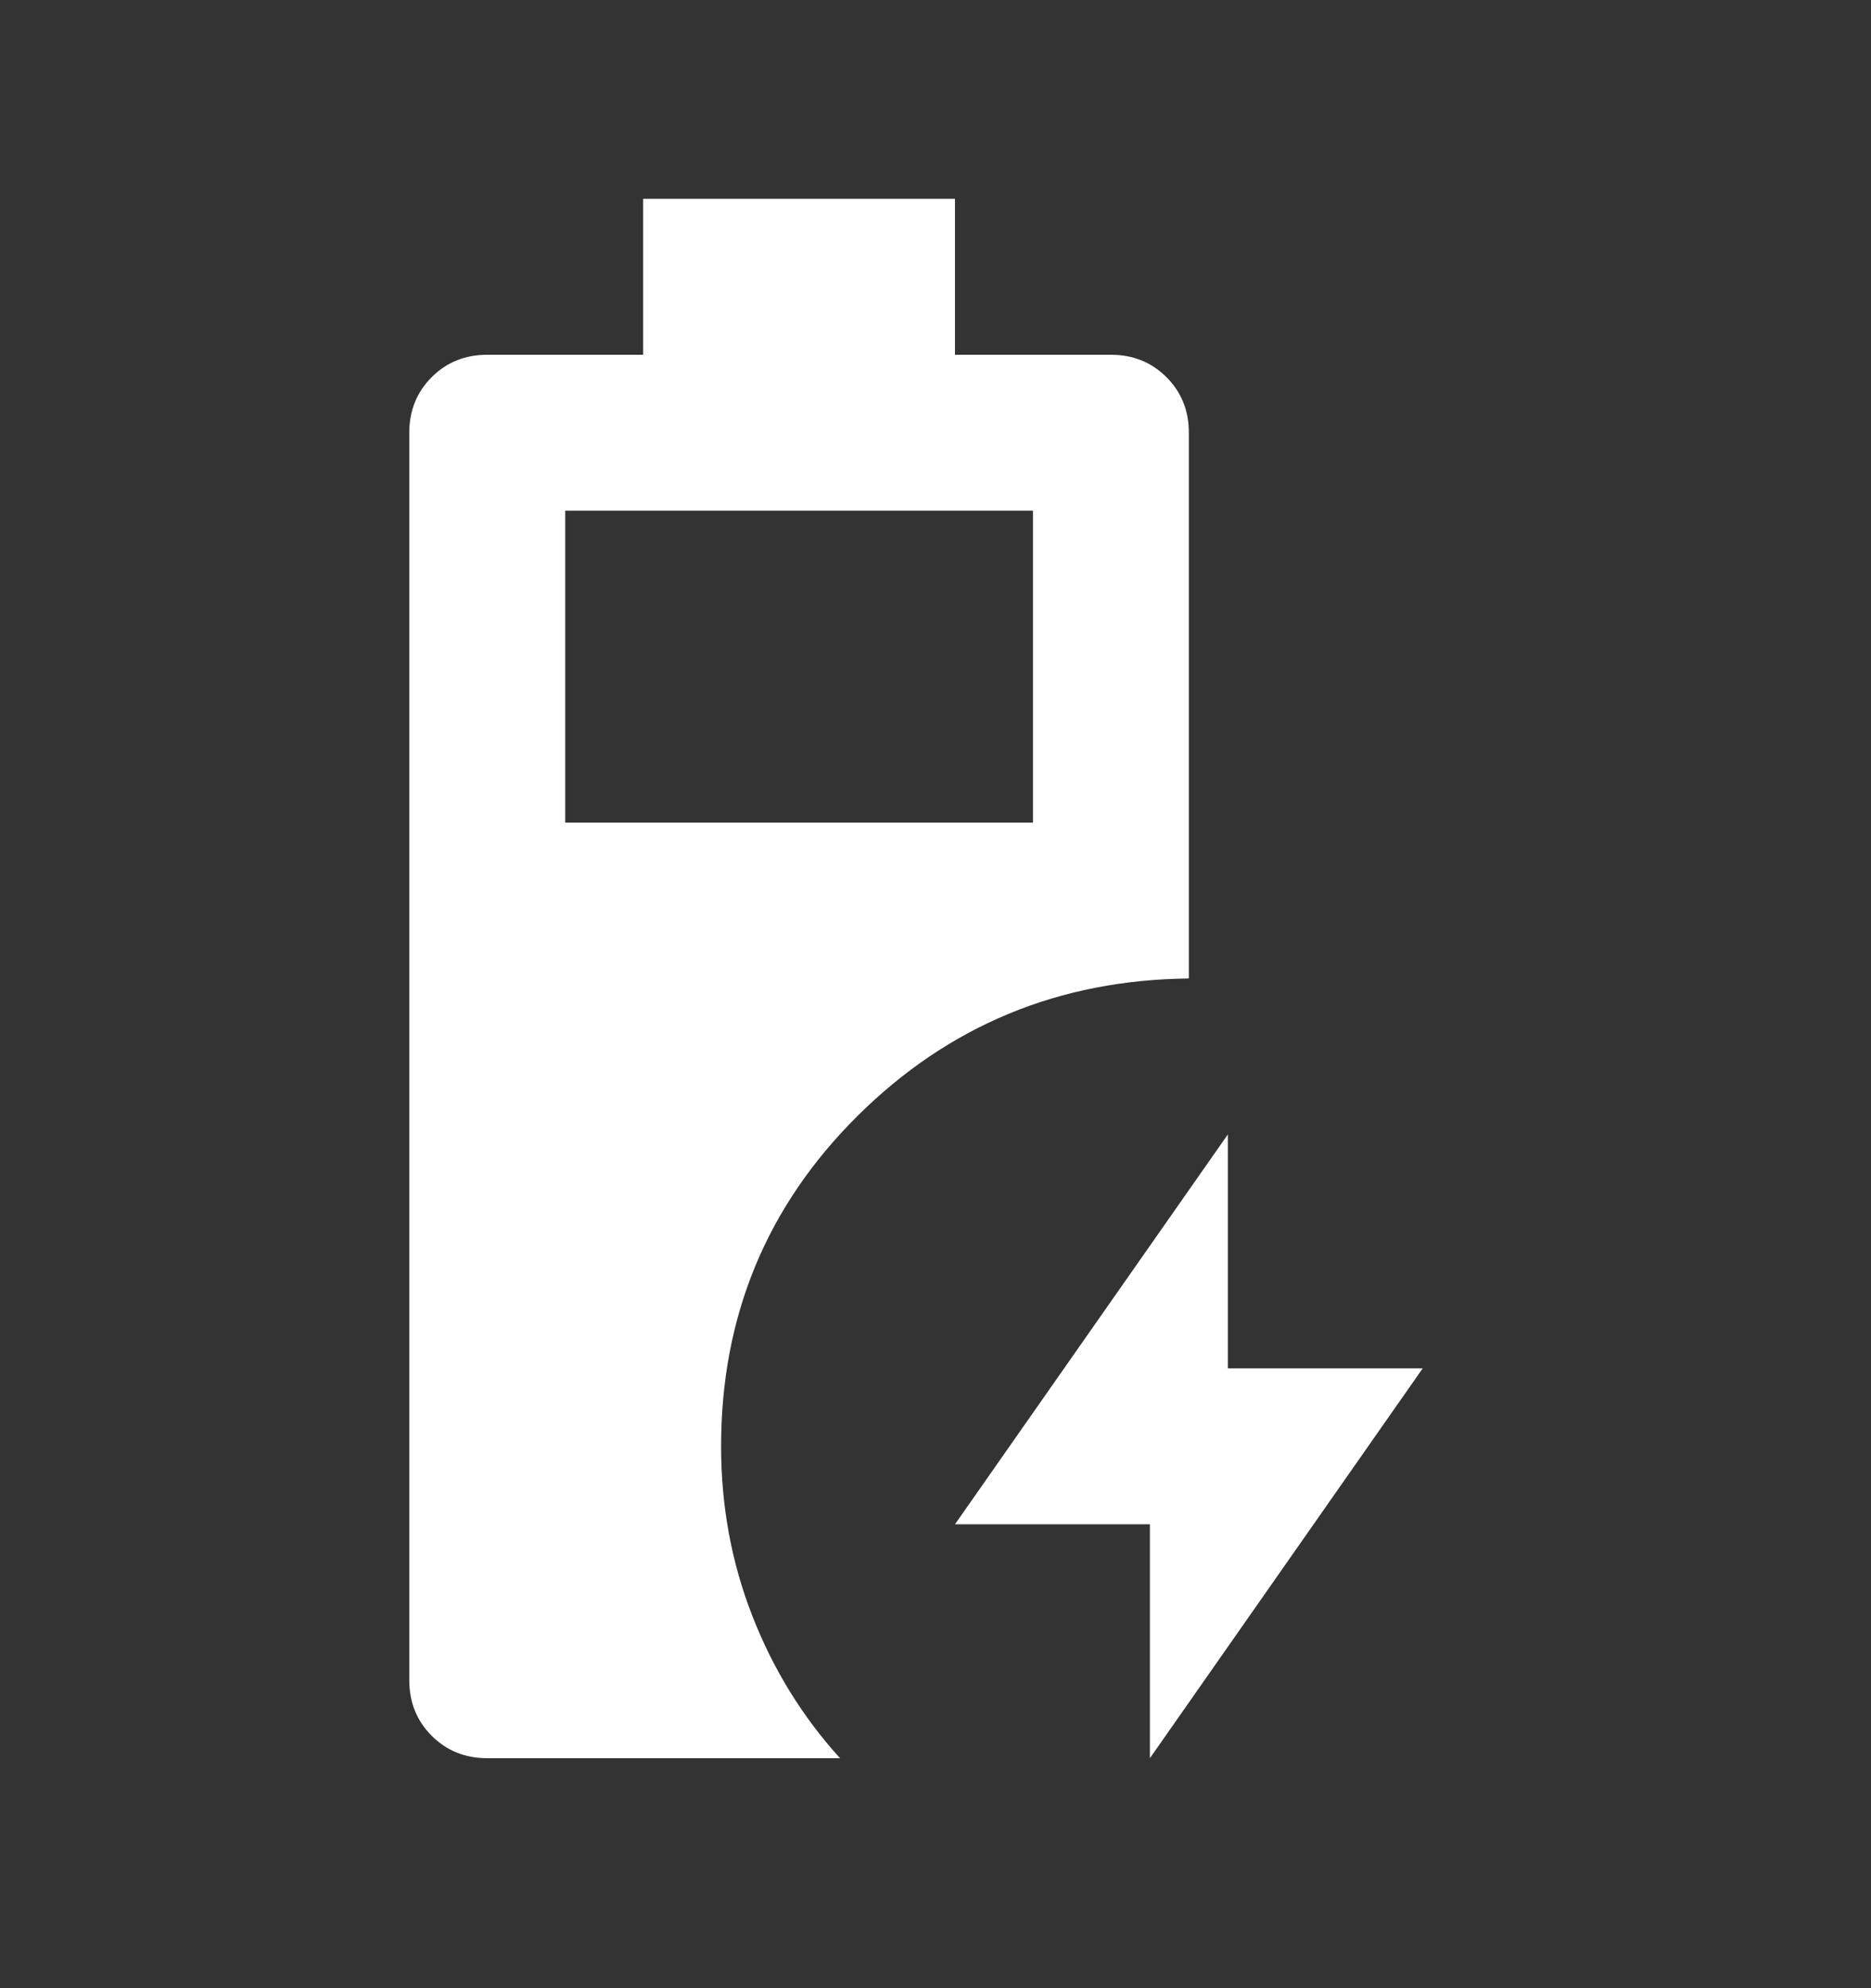 <svg width="32" height="34" viewBox="0 0 32 34" fill="none" xmlns="http://www.w3.org/2000/svg">
<rect x="0" y="0" width="32" height="34" fill="#333333" stroke="none"/>
<path d="M8.333 30.067C7.956 30.067 7.639 29.939 7.383 29.683C7.128 29.428 7 29.111 7 28.733V7.4C7 7.022 7.128 6.706 7.383 6.45C7.639 6.194 7.956 6.067 8.333 6.067H11V3.4H16.333V6.067H19C19.378 6.067 19.694 6.194 19.95 6.45C20.206 6.706 20.333 7.022 20.333 7.4V16.733C18.111 16.756 16.222 17.539 14.667 19.083C13.111 20.628 12.333 22.511 12.333 24.733C12.333 25.756 12.511 26.722 12.867 27.633C13.222 28.544 13.722 29.356 14.367 30.067H8.333ZM9.667 14.067H17.667V8.733H9.667V14.067ZM19.667 30.067V26.067H16.333L21 19.4V23.4H24.333L19.667 30.067Z" fill="white"/>
</svg>
